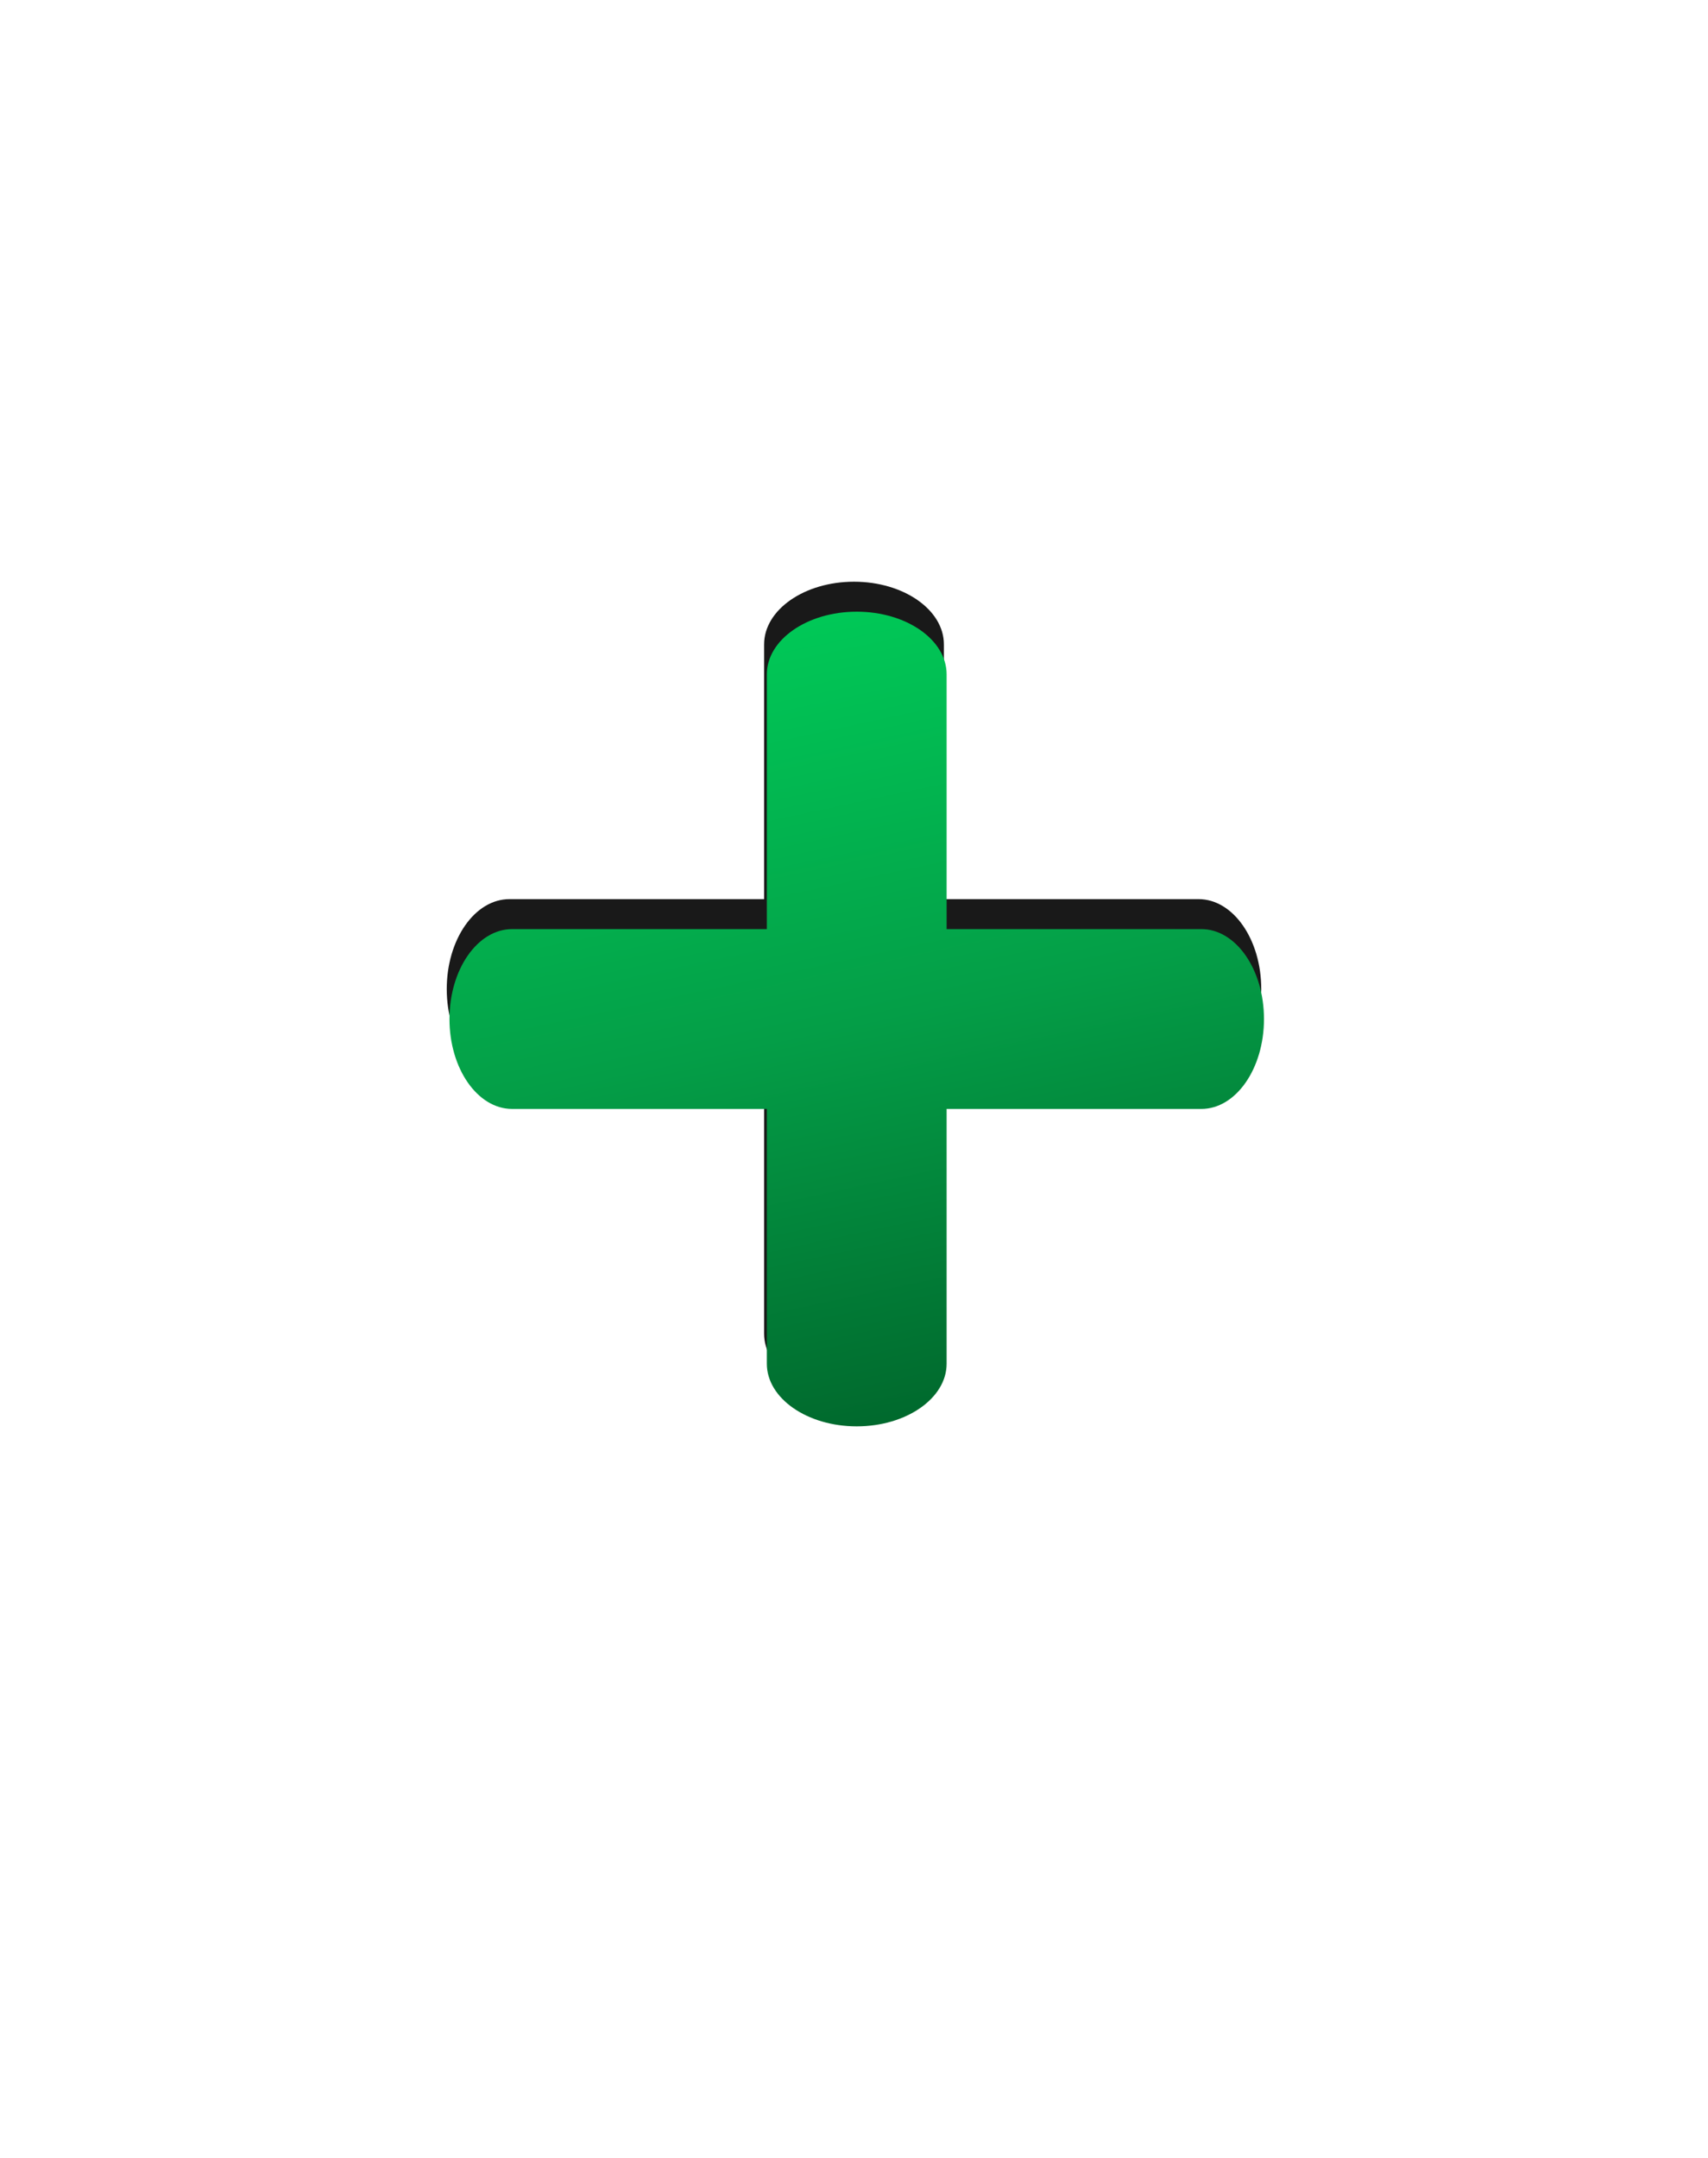 <?xml version="1.0" encoding="UTF-8" standalone="no"?>
<!-- Created with Inkscape (http://www.inkscape.org/) -->
<svg
   xmlns:dc="http://purl.org/dc/elements/1.1/"
   xmlns:cc="http://creativecommons.org/ns#"
   xmlns:rdf="http://www.w3.org/1999/02/22-rdf-syntax-ns#"
   xmlns:svg="http://www.w3.org/2000/svg"
   xmlns="http://www.w3.org/2000/svg"
   xmlns:xlink="http://www.w3.org/1999/xlink"
   xmlns:sodipodi="http://sodipodi.sourceforge.net/DTD/sodipodi-0.dtd"
   xmlns:inkscape="http://www.inkscape.org/namespaces/inkscape"
   width="57"
   height="72"
   id="svg2"
   sodipodi:version="0.32"
   inkscape:version="0.46"
   version="1.0"
   inkscape:export-filename="D:\work\android\MultiPicture\ic_btn_add_screen.png"
   inkscape:export-xdpi="60"
   inkscape:export-ydpi="60"
   sodipodi:docname="ic_btn_add_screen.svg"
   inkscape:output_extension="org.inkscape.output.svg.inkscape">
  <defs
     id="defs4">
    <linearGradient
       id="linearGradient3157">
      <stop
         style="stop-color:#00652b;stop-opacity:1;"
         offset="0"
         id="stop3159" />
      <stop
         id="stop3332"
         offset="0.5"
         style="stop-color:#049e47;stop-opacity:1;" />
      <stop
         style="stop-color:#00cb58;stop-opacity:1;"
         offset="1"
         id="stop3161" />
    </linearGradient>
    <linearGradient
       inkscape:collect="always"
       xlink:href="#linearGradient3157"
       id="linearGradient3330"
       x1="32"
       y1="50"
       x2="26"
       y2="22"
       gradientUnits="userSpaceOnUse"
       gradientTransform="translate(0,-2)" />
  </defs>
  <sodipodi:namedview
     id="base"
     pagecolor="#ffffff"
     bordercolor="#666666"
     borderopacity="1.0"
     gridtolerance="10000"
     guidetolerance="10"
     objecttolerance="10"
     inkscape:pageopacity="0.0"
     inkscape:pageshadow="2"
     inkscape:zoom="10.513889"
     inkscape:cx="28.5"
     inkscape:cy="36"
     inkscape:document-units="px"
     inkscape:current-layer="layer1"
     showgrid="true"
     inkscape:window-width="757"
     inkscape:window-height="969"
     inkscape:window-x="145"
     inkscape:window-y="0">
    <inkscape:grid
       type="xygrid"
       id="grid2383"
       units="px"
       visible="true"
       enabled="true"
       spacingx="1px"
       spacingy="1px" />
  </sodipodi:namedview>
  <g
     inkscape:label="Layer 1"
     inkscape:groupmode="layer"
     id="layer1">
    <path
       d="M 17,30 C 15.846,30 14.909,31.344 14.909,33 C 14.909,34.656 15.846,36 17,36 L 40,36 C 41.154,36 42.091,34.656 42.091,33 C 42.091,31.344 41.154,30 40,30 L 17,30 z M 31.5,21.5 C 31.5,20.346 30.156,19.409 28.5,19.409 C 26.844,19.409 25.5,20.346 25.5,21.5 L 25.5,44.5 C 25.5,45.654 26.844,46.591 28.5,46.591 C 30.156,46.591 31.5,45.654 31.5,44.5 L 31.5,21.5 z"
       style="fill:#191919;fill-opacity:1;fill-rule:nonzero;stroke:none;stroke-width:8;stroke-linecap:round;stroke-linejoin:round;stroke-miterlimit:4;stroke-dashoffset:0;stroke-opacity:1"
       id="path3322" />
    <path
       id="path3277"
       style="fill:url(#linearGradient3330);fill-opacity:1;fill-rule:nonzero;stroke:none;stroke-width:8;stroke-linecap:round;stroke-linejoin:round;stroke-miterlimit:4;stroke-dashoffset:0;stroke-opacity:1"
       d="M 17.091,31 C 15.937,31 15,32.344 15,34 C 15,35.656 15.937,37 17.091,37 L 40.091,37 C 41.245,37 42.182,35.656 42.182,34 C 42.182,32.344 41.245,31 40.091,31 L 17.091,31 z M 31.591,22.5 C 31.591,21.346 30.247,20.409 28.591,20.409 C 26.935,20.409 25.591,21.346 25.591,22.5 L 25.591,45.5 C 25.591,46.654 26.935,47.591 28.591,47.591 C 30.247,47.591 31.591,46.654 31.591,45.5 L 31.591,22.5 z" />
  </g>
</svg>
